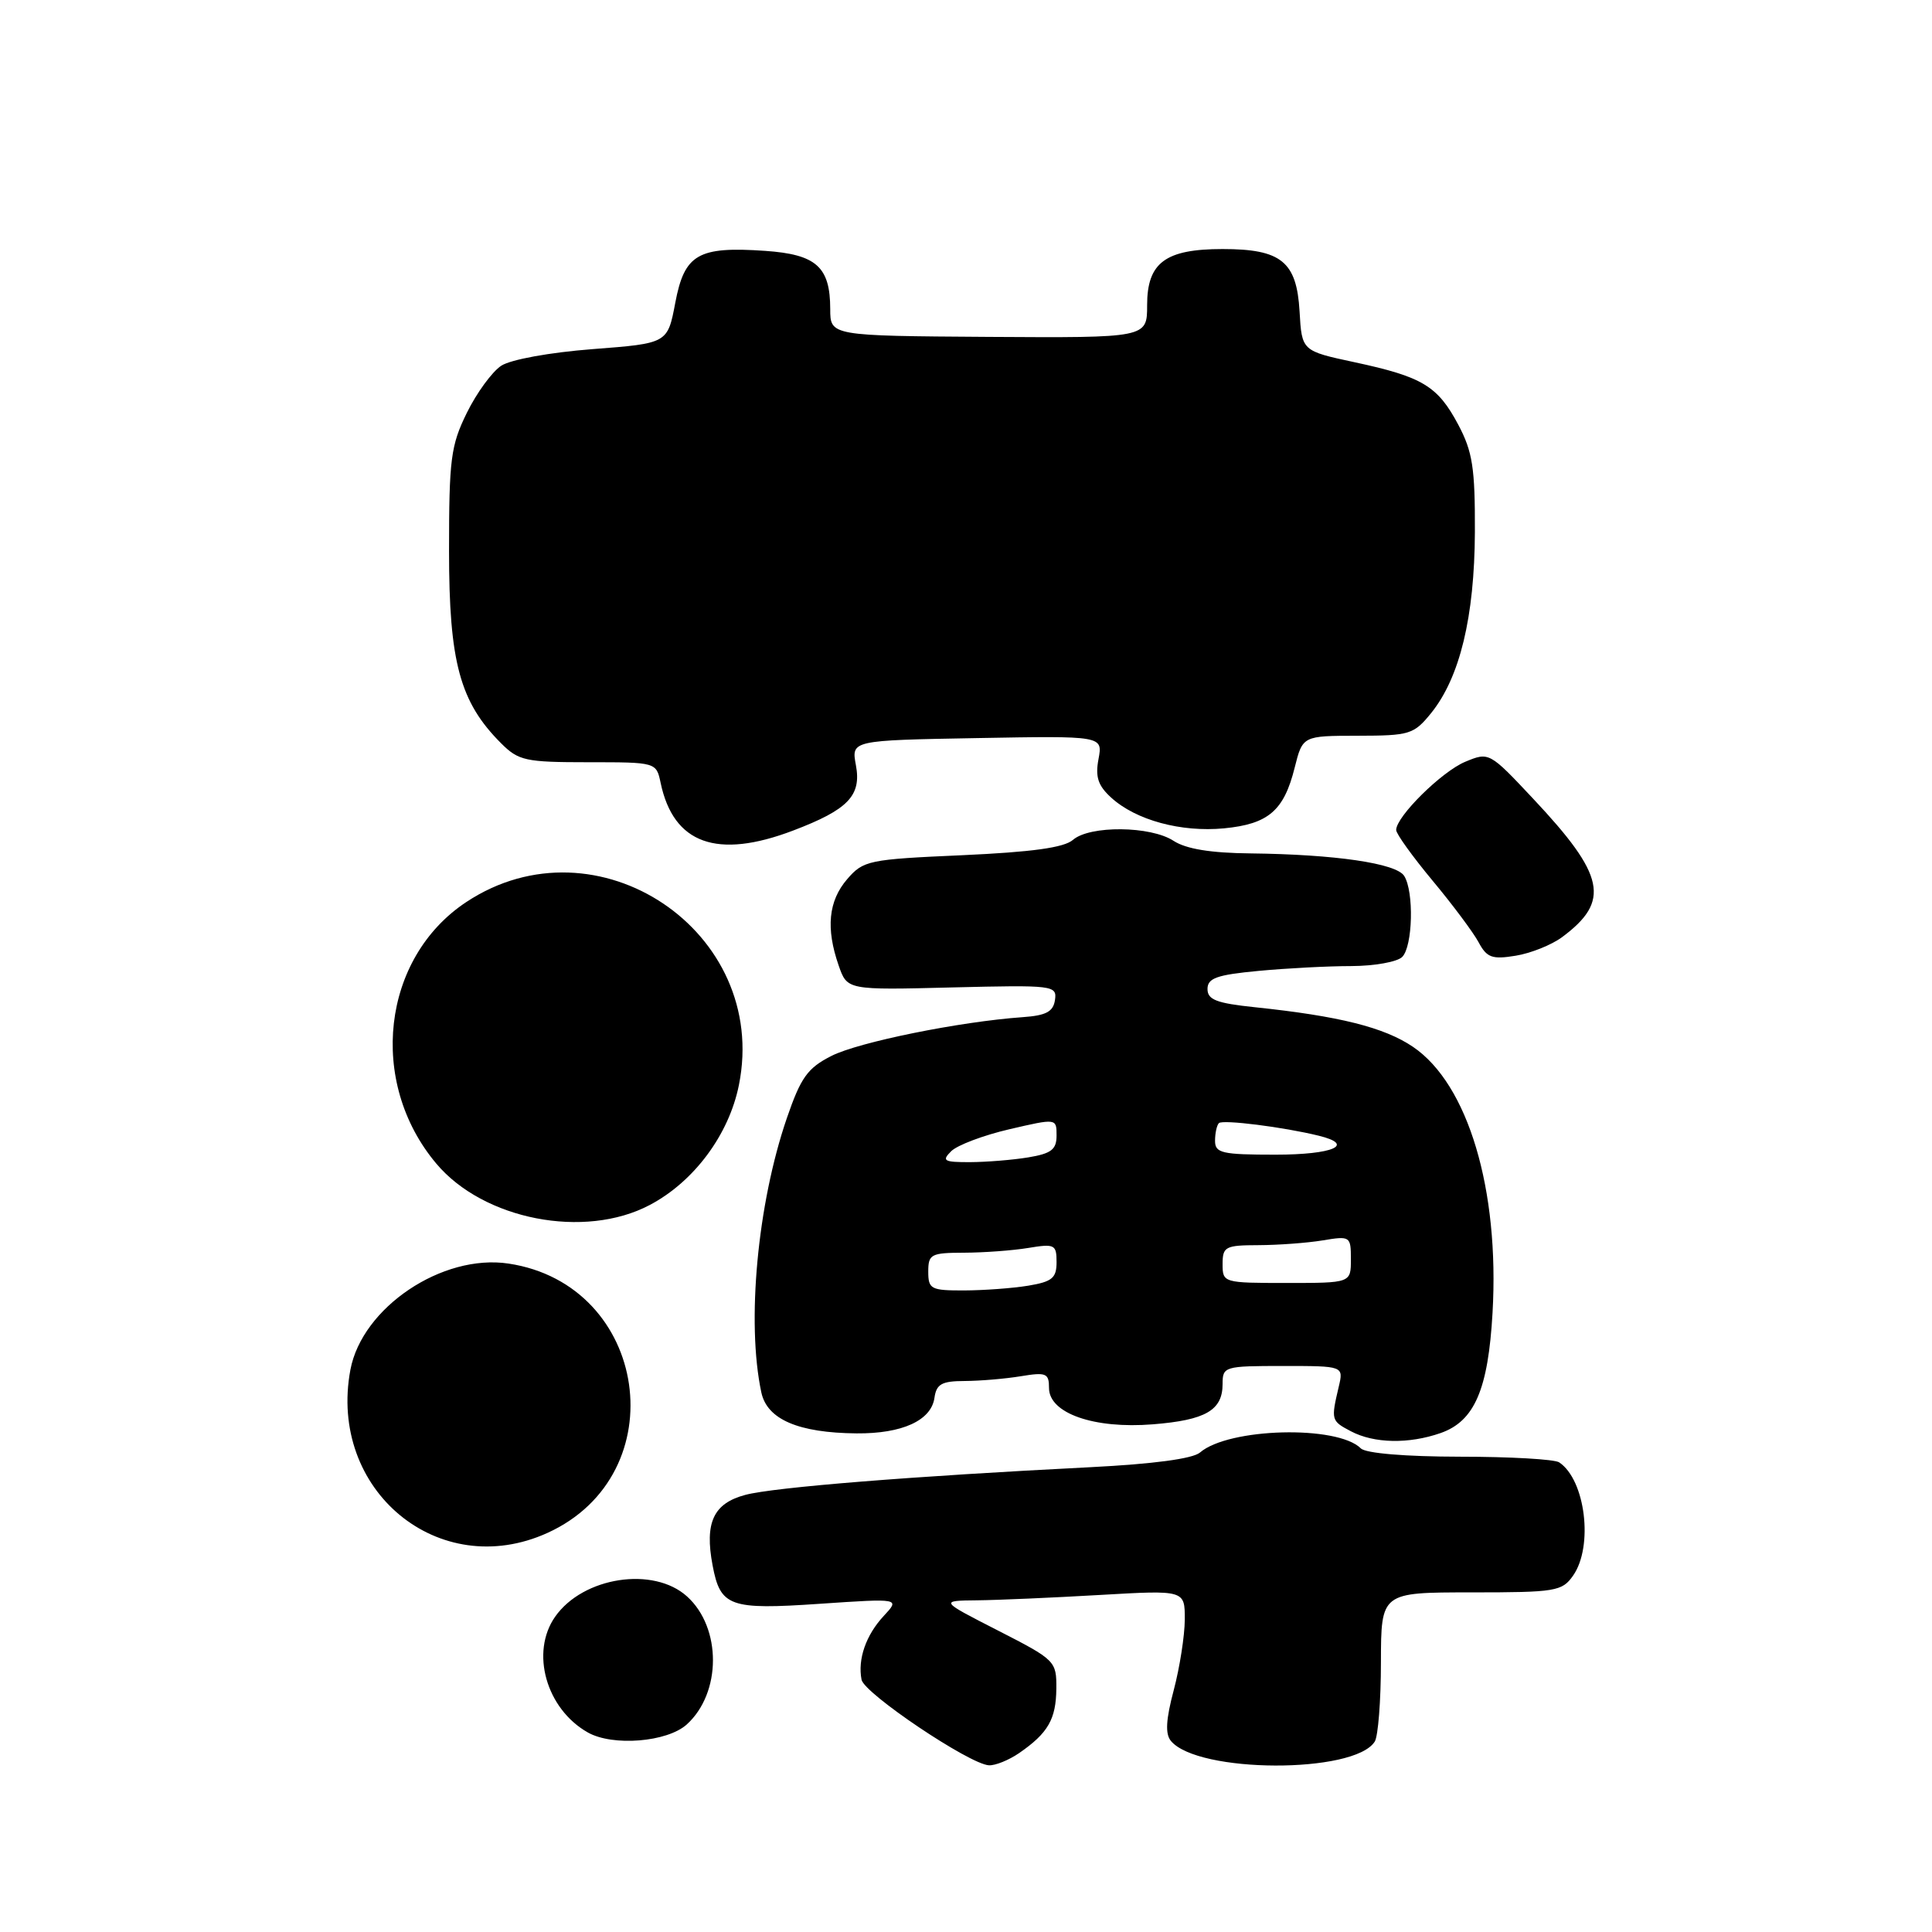 <?xml version="1.0" encoding="UTF-8" standalone="no"?>
<!DOCTYPE svg PUBLIC "-//W3C//DTD SVG 1.1//EN" "http://www.w3.org/Graphics/SVG/1.1/DTD/svg11.dtd" >
<svg xmlns="http://www.w3.org/2000/svg" xmlns:xlink="http://www.w3.org/1999/xlink" version="1.1" viewBox="0 0 256 256">
 <g >
 <path fill="currentColor"
d=" M 135.03 232.30 C 138.87 229.65 139.93 227.81 139.97 223.76 C 140.00 220.10 139.85 219.95 132.25 216.06 C 124.50 212.10 124.50 212.10 129.50 212.05 C 132.25 212.02 139.56 211.70 145.75 211.34 C 157.00 210.69 157.00 210.69 156.99 214.60 C 156.98 216.74 156.32 220.95 155.53 223.94 C 154.49 227.85 154.38 229.75 155.15 230.68 C 158.71 234.98 179.45 235.05 182.16 230.77 C 182.61 230.07 182.98 225.34 182.98 220.25 C 183.00 211.00 183.00 211.00 194.94 211.00 C 206.15 211.00 206.98 210.86 208.44 208.78 C 211.16 204.90 210.08 196.09 206.60 193.77 C 206.00 193.36 200.08 193.02 193.45 193.02 C 186.19 193.01 180.97 192.57 180.32 191.92 C 177.22 188.82 162.80 189.19 159.00 192.47 C 158.04 193.29 152.81 193.99 144.50 194.41 C 120.91 195.60 102.56 197.07 98.76 198.08 C 94.54 199.20 93.35 201.74 94.42 207.41 C 95.45 212.89 96.66 213.33 108.63 212.51 C 119.27 211.79 119.27 211.79 117.10 214.12 C 114.74 216.66 113.63 219.85 114.16 222.57 C 114.52 224.40 128.44 233.76 131.03 233.91 C 131.87 233.96 133.67 233.23 135.03 232.30 Z  M 91.00 228.50 C 95.61 224.32 95.63 215.69 91.04 211.54 C 86.59 207.51 77.26 208.94 73.56 214.22 C 70.25 218.94 72.37 226.44 77.89 229.56 C 81.20 231.43 88.41 230.84 91.00 228.50 Z  M 72.54 203.12 C 89.62 195.36 85.99 170.22 67.38 167.43 C 58.60 166.11 47.98 173.25 46.43 181.50 C 43.44 197.47 58.16 209.65 72.54 203.12 Z  M 190.88 189.89 C 195.38 188.32 197.19 184.13 197.77 173.94 C 198.70 157.63 194.53 143.67 187.24 138.72 C 183.43 136.13 177.44 134.63 166.25 133.46 C 161.20 132.93 160.00 132.47 160.00 131.05 C 160.00 129.61 161.22 129.17 166.75 128.65 C 170.46 128.30 176.00 128.01 179.05 128.01 C 182.10 128.00 185.14 127.46 185.80 126.80 C 187.20 125.40 187.38 118.15 186.06 116.06 C 185.00 114.39 176.91 113.21 165.71 113.08 C 160.42 113.03 157.16 112.49 155.51 111.42 C 152.48 109.43 144.40 109.35 142.17 111.29 C 140.98 112.32 136.75 112.90 127.50 113.32 C 115.07 113.87 114.40 114.01 112.25 116.50 C 109.77 119.38 109.41 123.01 111.13 127.94 C 112.26 131.19 112.26 131.19 126.17 130.84 C 139.60 130.51 140.07 130.57 139.79 132.50 C 139.56 134.06 138.62 134.56 135.50 134.78 C 127.16 135.37 113.74 138.09 110.16 139.92 C 106.99 141.53 106.11 142.78 104.26 148.16 C 100.36 159.53 98.90 175.22 100.88 184.50 C 101.64 188.08 105.79 189.86 113.50 189.93 C 119.54 189.98 123.39 188.23 123.82 185.22 C 124.08 183.39 124.78 183.00 127.82 182.99 C 129.84 182.98 133.19 182.70 135.25 182.36 C 138.63 181.80 139.00 181.96 139.00 183.92 C 139.00 187.27 144.97 189.36 152.76 188.73 C 159.76 188.17 162.00 186.87 162.00 183.38 C 162.00 181.07 162.24 181.00 170.02 181.00 C 178.04 181.00 178.04 181.00 177.39 183.75 C 176.35 188.17 176.38 188.27 179.00 189.65 C 182.07 191.27 186.66 191.36 190.88 189.89 Z  M 86.09 159.67 C 91.96 156.58 96.59 150.35 97.91 143.77 C 102.00 123.43 79.10 108.06 61.78 119.53 C 50.60 126.93 48.71 143.37 57.81 154.18 C 64.07 161.63 77.46 164.23 86.09 159.67 Z  M 206.98 124.18 C 213.42 119.40 212.71 116.00 203.13 105.81 C 197.36 99.66 197.30 99.63 194.15 100.94 C 191.04 102.23 185.00 108.20 185.00 109.98 C 185.00 110.49 187.18 113.51 189.84 116.71 C 192.50 119.90 195.24 123.58 195.93 124.87 C 197.01 126.89 197.72 127.15 200.82 126.64 C 202.82 126.32 205.59 125.21 206.98 124.18 Z  M 105.10 110.05 C 112.39 107.28 114.17 105.42 113.41 101.38 C 112.80 98.10 112.80 98.10 129.46 97.80 C 146.13 97.50 146.13 97.50 145.56 100.57 C 145.11 102.94 145.49 104.10 147.24 105.69 C 150.51 108.68 156.50 110.30 162.19 109.76 C 168.07 109.19 170.13 107.42 171.55 101.72 C 172.61 97.50 172.61 97.50 179.91 97.49 C 186.80 97.48 187.34 97.31 189.63 94.49 C 193.44 89.77 195.38 81.75 195.43 70.50 C 195.46 62.02 195.13 59.86 193.23 56.28 C 190.50 51.14 188.49 49.93 179.50 48.00 C 172.50 46.50 172.50 46.50 172.20 41.27 C 171.82 34.66 169.77 33.00 162.00 33.00 C 154.41 33.00 152.00 34.80 152.00 40.44 C 152.00 44.77 152.00 44.77 131.01 44.64 C 110.01 44.50 110.01 44.50 110.01 40.94 C 110.00 35.35 108.16 33.71 101.38 33.24 C 92.50 32.63 90.70 33.67 89.48 40.11 C 88.46 45.50 88.46 45.50 78.53 46.26 C 72.83 46.70 67.68 47.64 66.42 48.46 C 65.21 49.25 63.16 52.06 61.86 54.70 C 59.73 59.03 59.50 60.83 59.50 73.00 C 59.50 87.74 60.93 93.02 66.39 98.48 C 68.71 100.80 69.62 101.00 77.94 101.00 C 86.96 101.00 86.96 101.00 87.54 103.75 C 89.24 111.81 95.01 113.89 105.10 110.05 Z  M 123.00 168.50 C 123.00 166.19 123.35 166.00 127.75 165.99 C 130.36 165.98 134.19 165.70 136.25 165.36 C 139.75 164.78 140.00 164.91 140.00 167.24 C 140.00 169.35 139.42 169.83 136.25 170.36 C 134.19 170.70 130.36 170.98 127.75 170.99 C 123.35 171.00 123.00 170.82 123.00 168.50 Z  M 162.00 167.50 C 162.00 165.19 162.35 165.00 166.75 164.99 C 169.36 164.98 173.19 164.70 175.25 164.36 C 178.92 163.75 179.00 163.81 179.00 166.87 C 179.00 170.00 179.00 170.00 170.50 170.00 C 162.10 170.00 162.00 169.97 162.00 167.50 Z  M 126.04 152.54 C 126.84 151.74 130.31 150.43 133.75 149.63 C 140.00 148.18 140.00 148.18 140.00 150.46 C 140.00 152.32 139.31 152.85 136.25 153.36 C 134.19 153.70 130.72 153.98 128.54 153.99 C 125.06 154.00 124.75 153.82 126.04 152.54 Z  M 161.00 151.17 C 161.00 150.16 161.23 149.10 161.51 148.82 C 162.01 148.32 170.08 149.34 174.75 150.49 C 179.65 151.69 176.66 153.00 169.00 153.00 C 161.91 153.00 161.00 152.79 161.00 151.17 Z "/>
</g>
</svg>